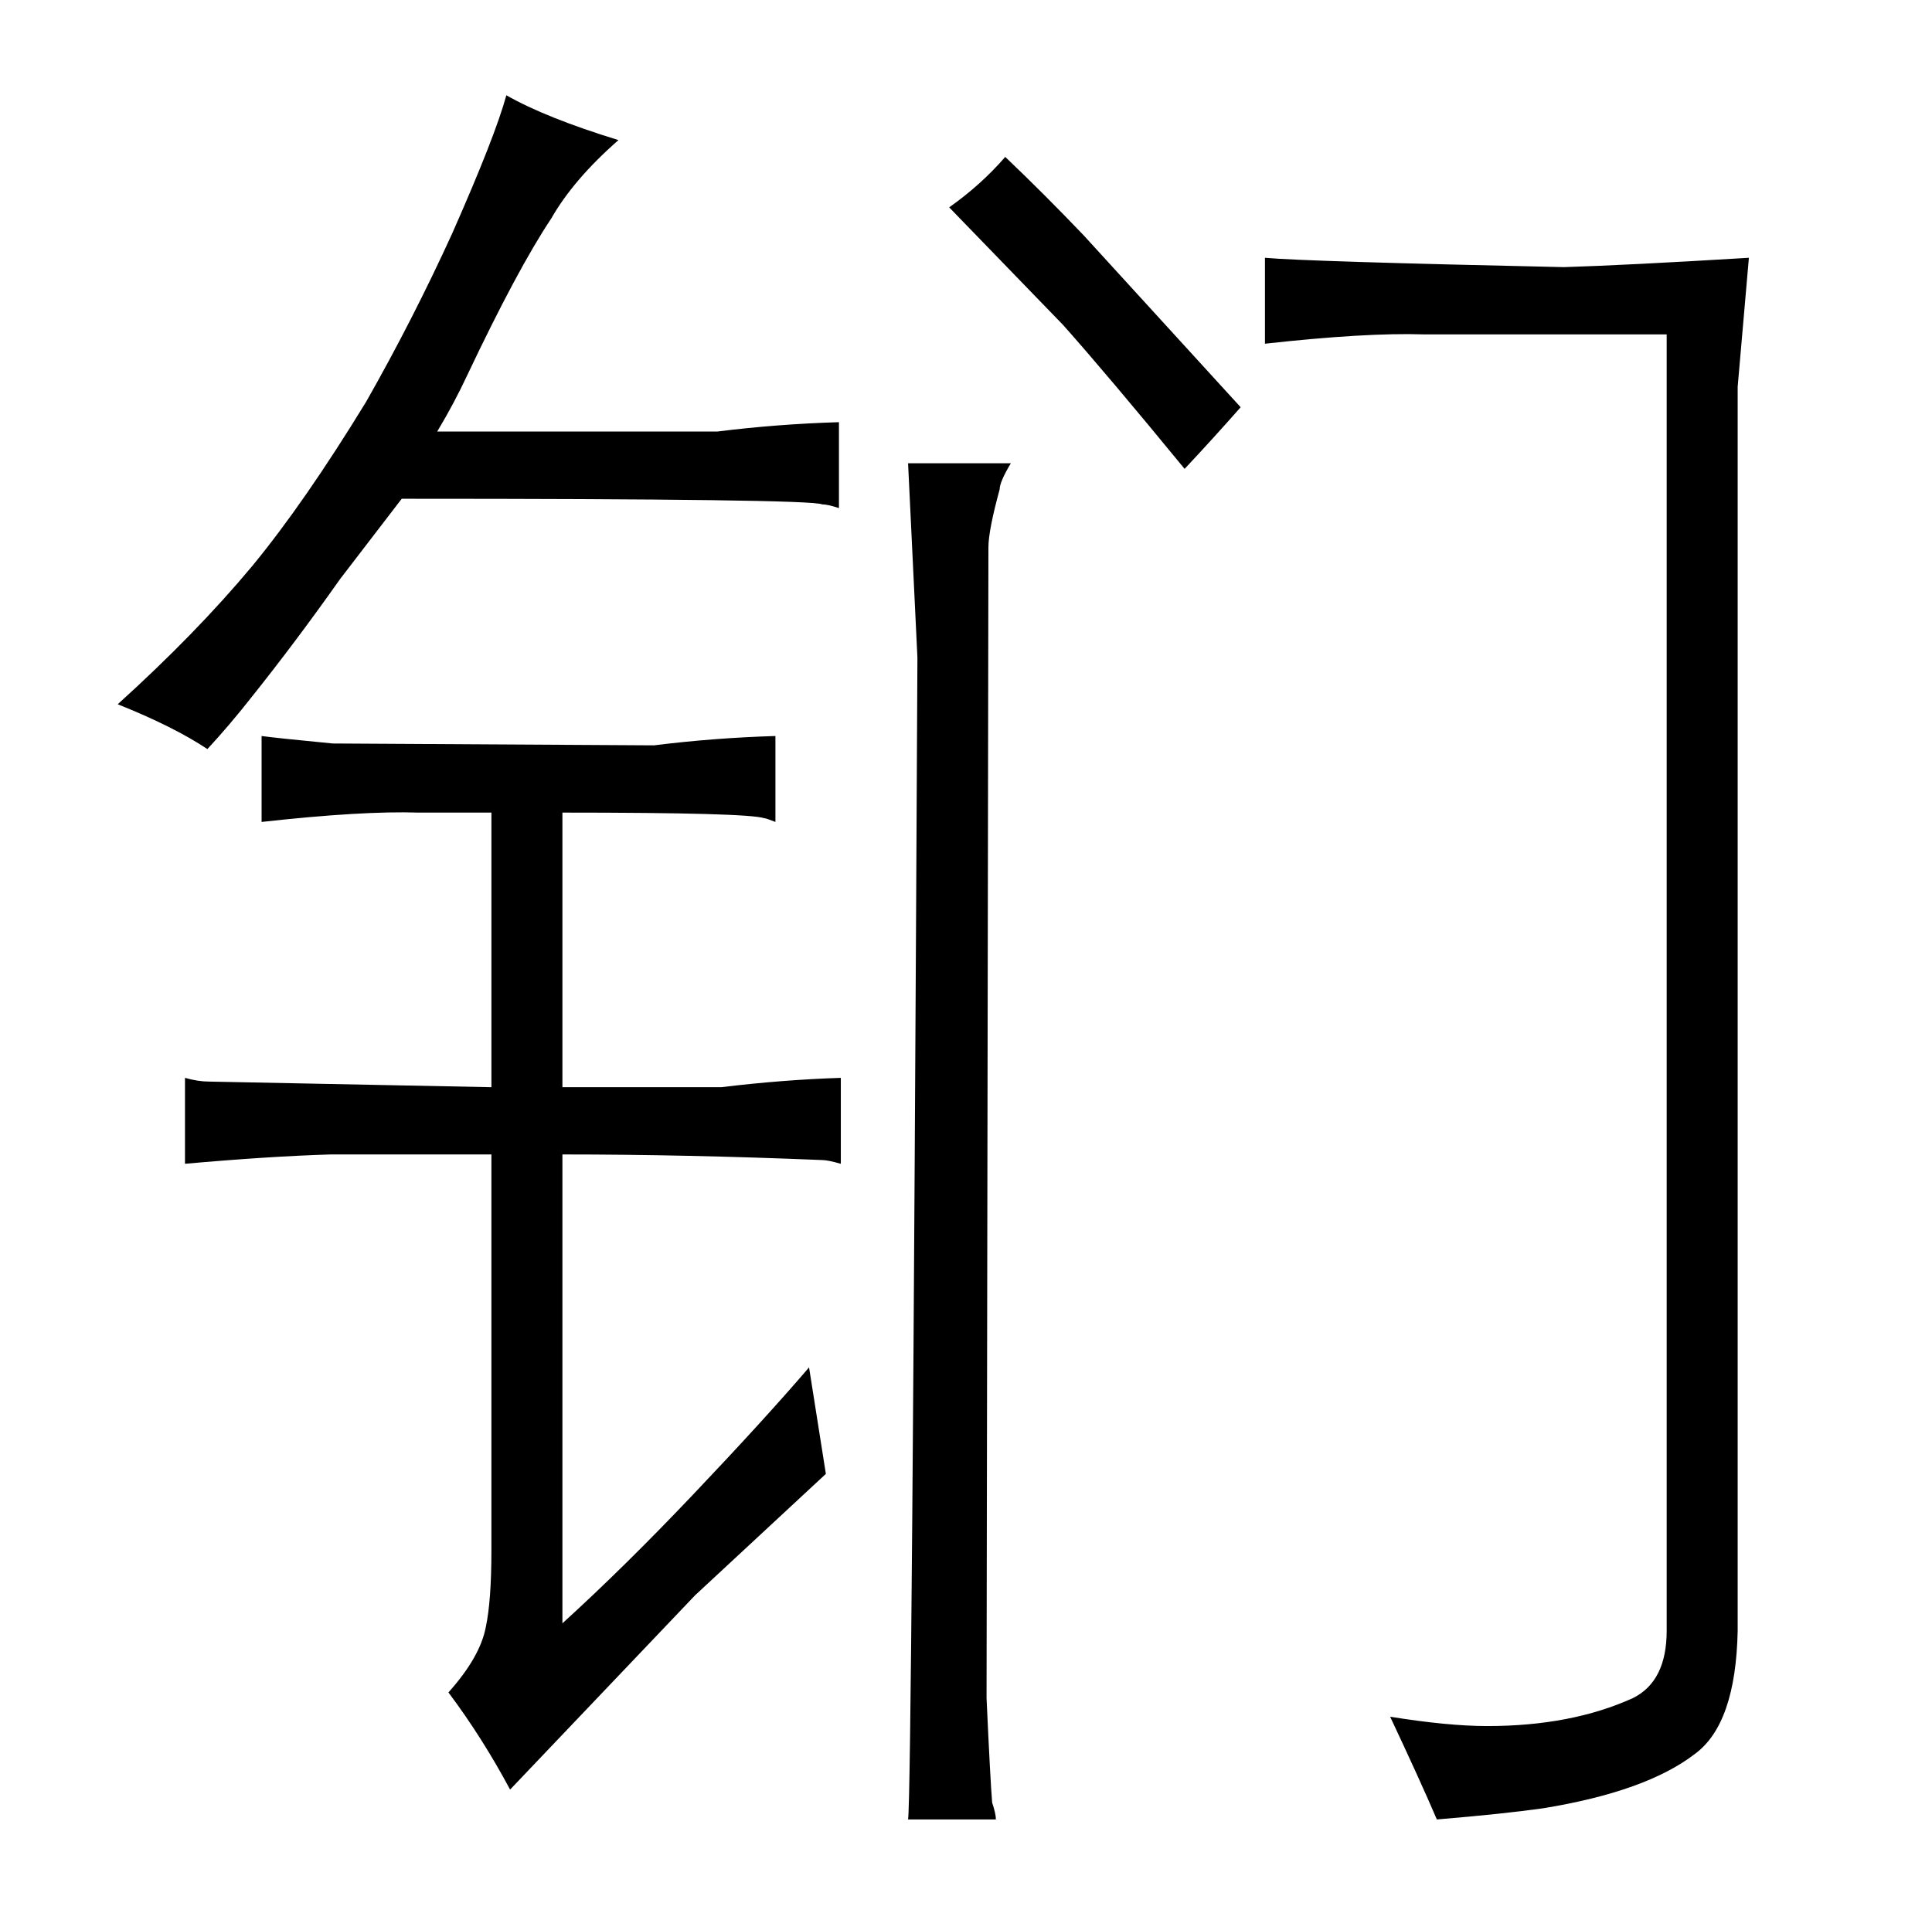 <?xml version="1.0" standalone="no"?>
<!DOCTYPE svg PUBLIC "-//W3C//DTD SVG 1.1//EN" "http://www.w3.org/Graphics/SVG/1.1/DTD/svg11.dtd" >
<svg xmlns="http://www.w3.org/2000/svg" xmlns:xlink="http://www.w3.org/1999/xlink" version="1.1" viewBox="-10 0 1034 1024">
  <g transform="matrix(1 0 0 -1 0 820)">
   <path fill="currentColor"
d="M476 572l5 -104q-3 -609 -5 -622h47q0 3 -2 9q-1 12 -3 56l1 616q0 9 6 31q0 4 6 14h-55zM498 709l61 -63q24 -27 65 -77q15 16 30 33l-84 92q-21 22 -42 42q-13 -15 -30 -27zM920 613l6 69q-66 -4 -99 -5q-138 3 -160 5v-46q54 6 85 5h130v-694q0 -27 -18 -36
q-33 -15 -78 -15q-21 0 -52 5q16 -34 25 -55q36 3 57 6q55 9 81 29q22 16 23 66v666zM205 553q219 0 225 -3q3 0 9 -2v46q-33 -1 -65 -5h-150q9 15 16 30q27 57 45 84q12 21 36 42q-39 12 -60 24q-6 -22 -29 -74q-21 -46 -46 -90q-33 -54 -61 -88q-30 -36 -72 -74
q30 -12 48 -24q12 13 23 27q24 30 48 64zM253 238l-151 3q-6 0 -13 2v-46q45 4 78 5h86v-212q0 -27 -3 -41q-3 -16 -20 -35q18 -24 33 -52l99 104l70 65l-9 57q-24 -28 -62 -68q-37 -39 -70 -69v251q66 0 139 -3q3 0 10 -2v46q-31 -1 -64 -5h-85v147q99 0 108 -3q1 0 6 -2
v46q-33 -1 -65 -5l-172 1q-31 3 -38 4v-46q54 6 84 5h39v-147z" />
  </g>

</svg>
